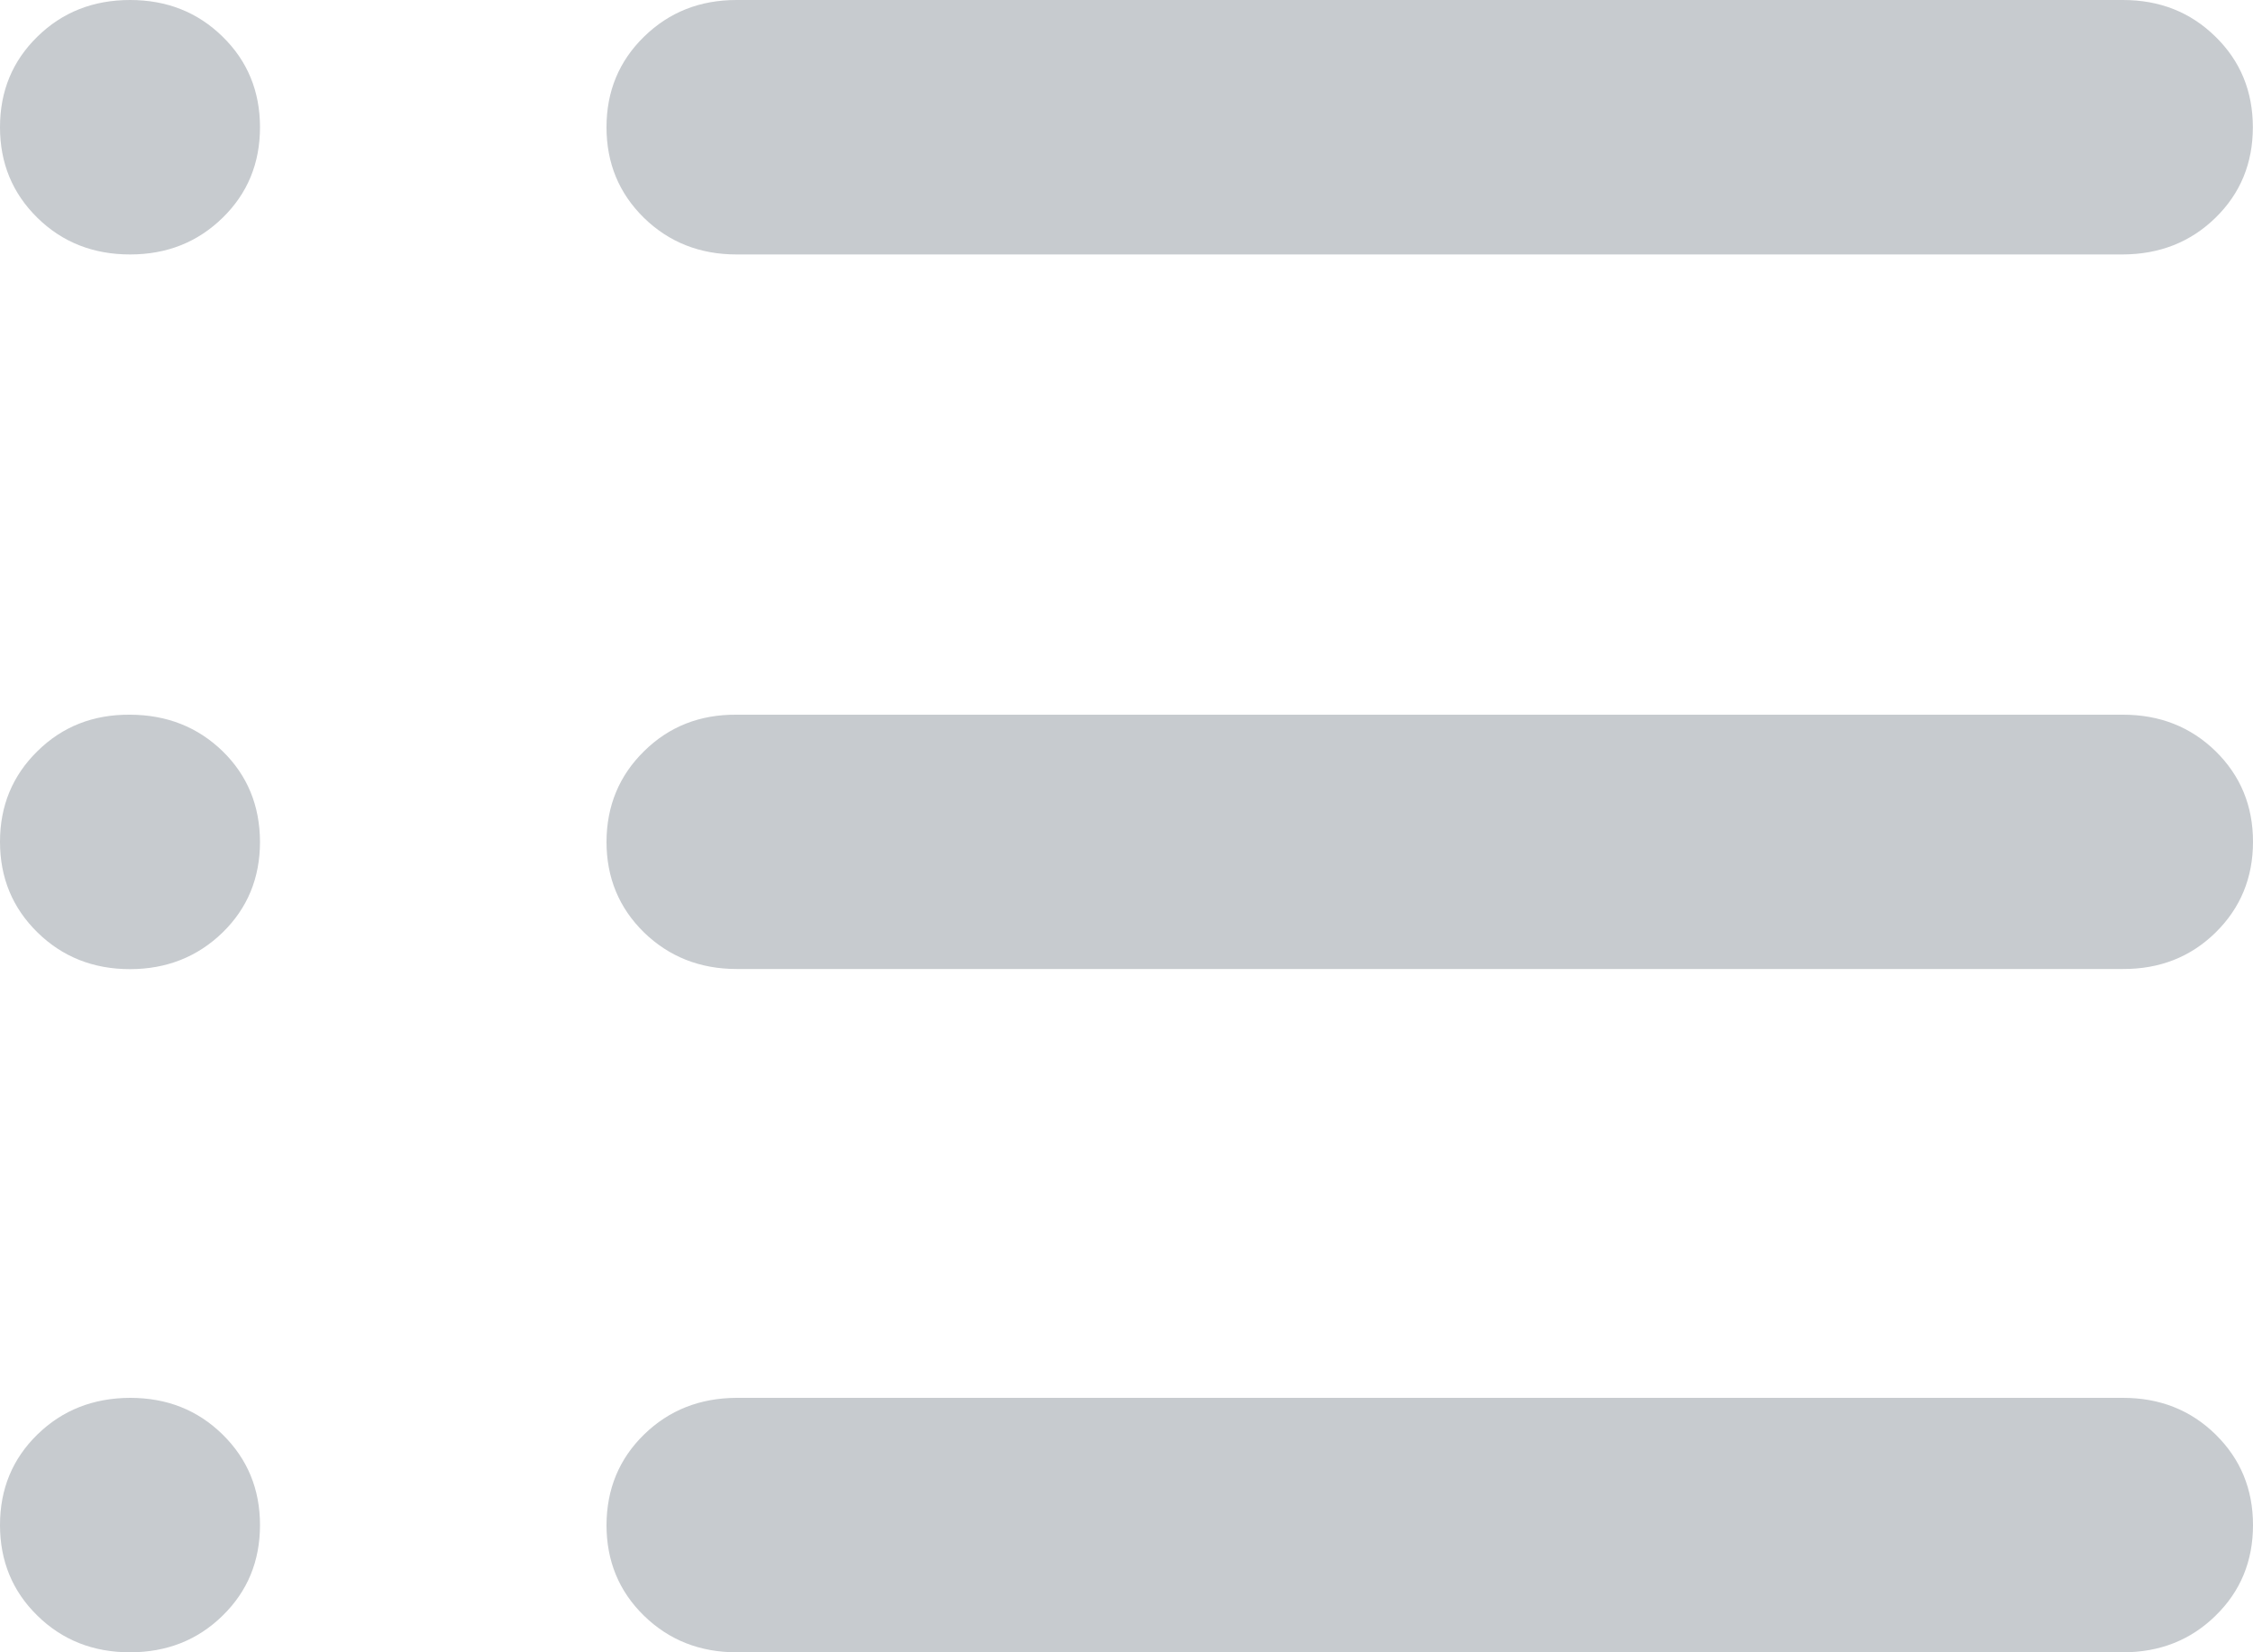 <svg width="15" height="11" viewBox="0 0 15 11" fill="none" xmlns="http://www.w3.org/2000/svg">
<path d="M4.904 11C4.66 11 4.454 10.919 4.287 10.756C4.121 10.594 4.038 10.392 4.038 10.153C4.039 9.913 4.122 9.712 4.288 9.55C4.454 9.388 4.66 9.307 4.904 9.306H14.135C14.379 9.306 14.585 9.387 14.751 9.55C14.917 9.713 15 9.914 15 10.153C15 10.393 14.917 10.594 14.751 10.756C14.585 10.919 14.379 11 14.134 11H4.904ZM4.904 6.451C4.66 6.451 4.454 6.369 4.287 6.207C4.121 6.044 4.038 5.843 4.038 5.604C4.039 5.365 4.122 5.164 4.288 5.001C4.454 4.837 4.66 4.756 4.904 4.758H14.135C14.379 4.758 14.585 4.839 14.751 5.001C14.917 5.164 15 5.365 15 5.604C15 5.843 14.917 6.045 14.751 6.208C14.585 6.371 14.379 6.452 14.134 6.451H4.904ZM4.904 1.694C4.66 1.694 4.454 1.613 4.287 1.45C4.121 1.287 4.038 1.086 4.038 0.847C4.038 0.607 4.122 0.406 4.288 0.244C4.455 0.081 4.66 0 4.903 0H14.134C14.379 0 14.584 0.081 14.75 0.244C14.916 0.406 14.999 0.608 14.999 0.847C14.999 1.087 14.916 1.288 14.75 1.45C14.584 1.612 14.378 1.693 14.133 1.694H4.904ZM0.866 1.694C0.621 1.694 0.415 1.613 0.249 1.45C0.083 1.287 0 1.086 0 0.847C0 0.607 0.083 0.406 0.249 0.244C0.415 0.081 0.621 0 0.866 0C1.11 0 1.316 0.081 1.482 0.244C1.648 0.406 1.731 0.608 1.731 0.847C1.731 1.087 1.648 1.288 1.482 1.45C1.315 1.613 1.11 1.694 0.866 1.694ZM0.865 6.452C0.621 6.452 0.415 6.37 0.249 6.207C0.083 6.044 0 5.843 0 5.604C0 5.365 0.083 5.164 0.249 5.001C0.415 4.837 0.621 4.756 0.866 4.758C1.111 4.759 1.316 4.84 1.482 5.001C1.647 5.162 1.73 5.363 1.731 5.604C1.731 5.845 1.648 6.046 1.482 6.208C1.315 6.37 1.109 6.452 0.865 6.452ZM0.865 11C0.621 11 0.415 10.919 0.249 10.756C0.083 10.594 0 10.392 0 10.153C0 9.913 0.083 9.712 0.249 9.55C0.415 9.388 0.621 9.307 0.866 9.306C1.111 9.306 1.316 9.387 1.482 9.55C1.648 9.713 1.731 9.914 1.731 10.153C1.731 10.393 1.648 10.594 1.482 10.756C1.316 10.919 1.11 11 0.865 11Z" fill="#C7CBCF"/>
</svg>
